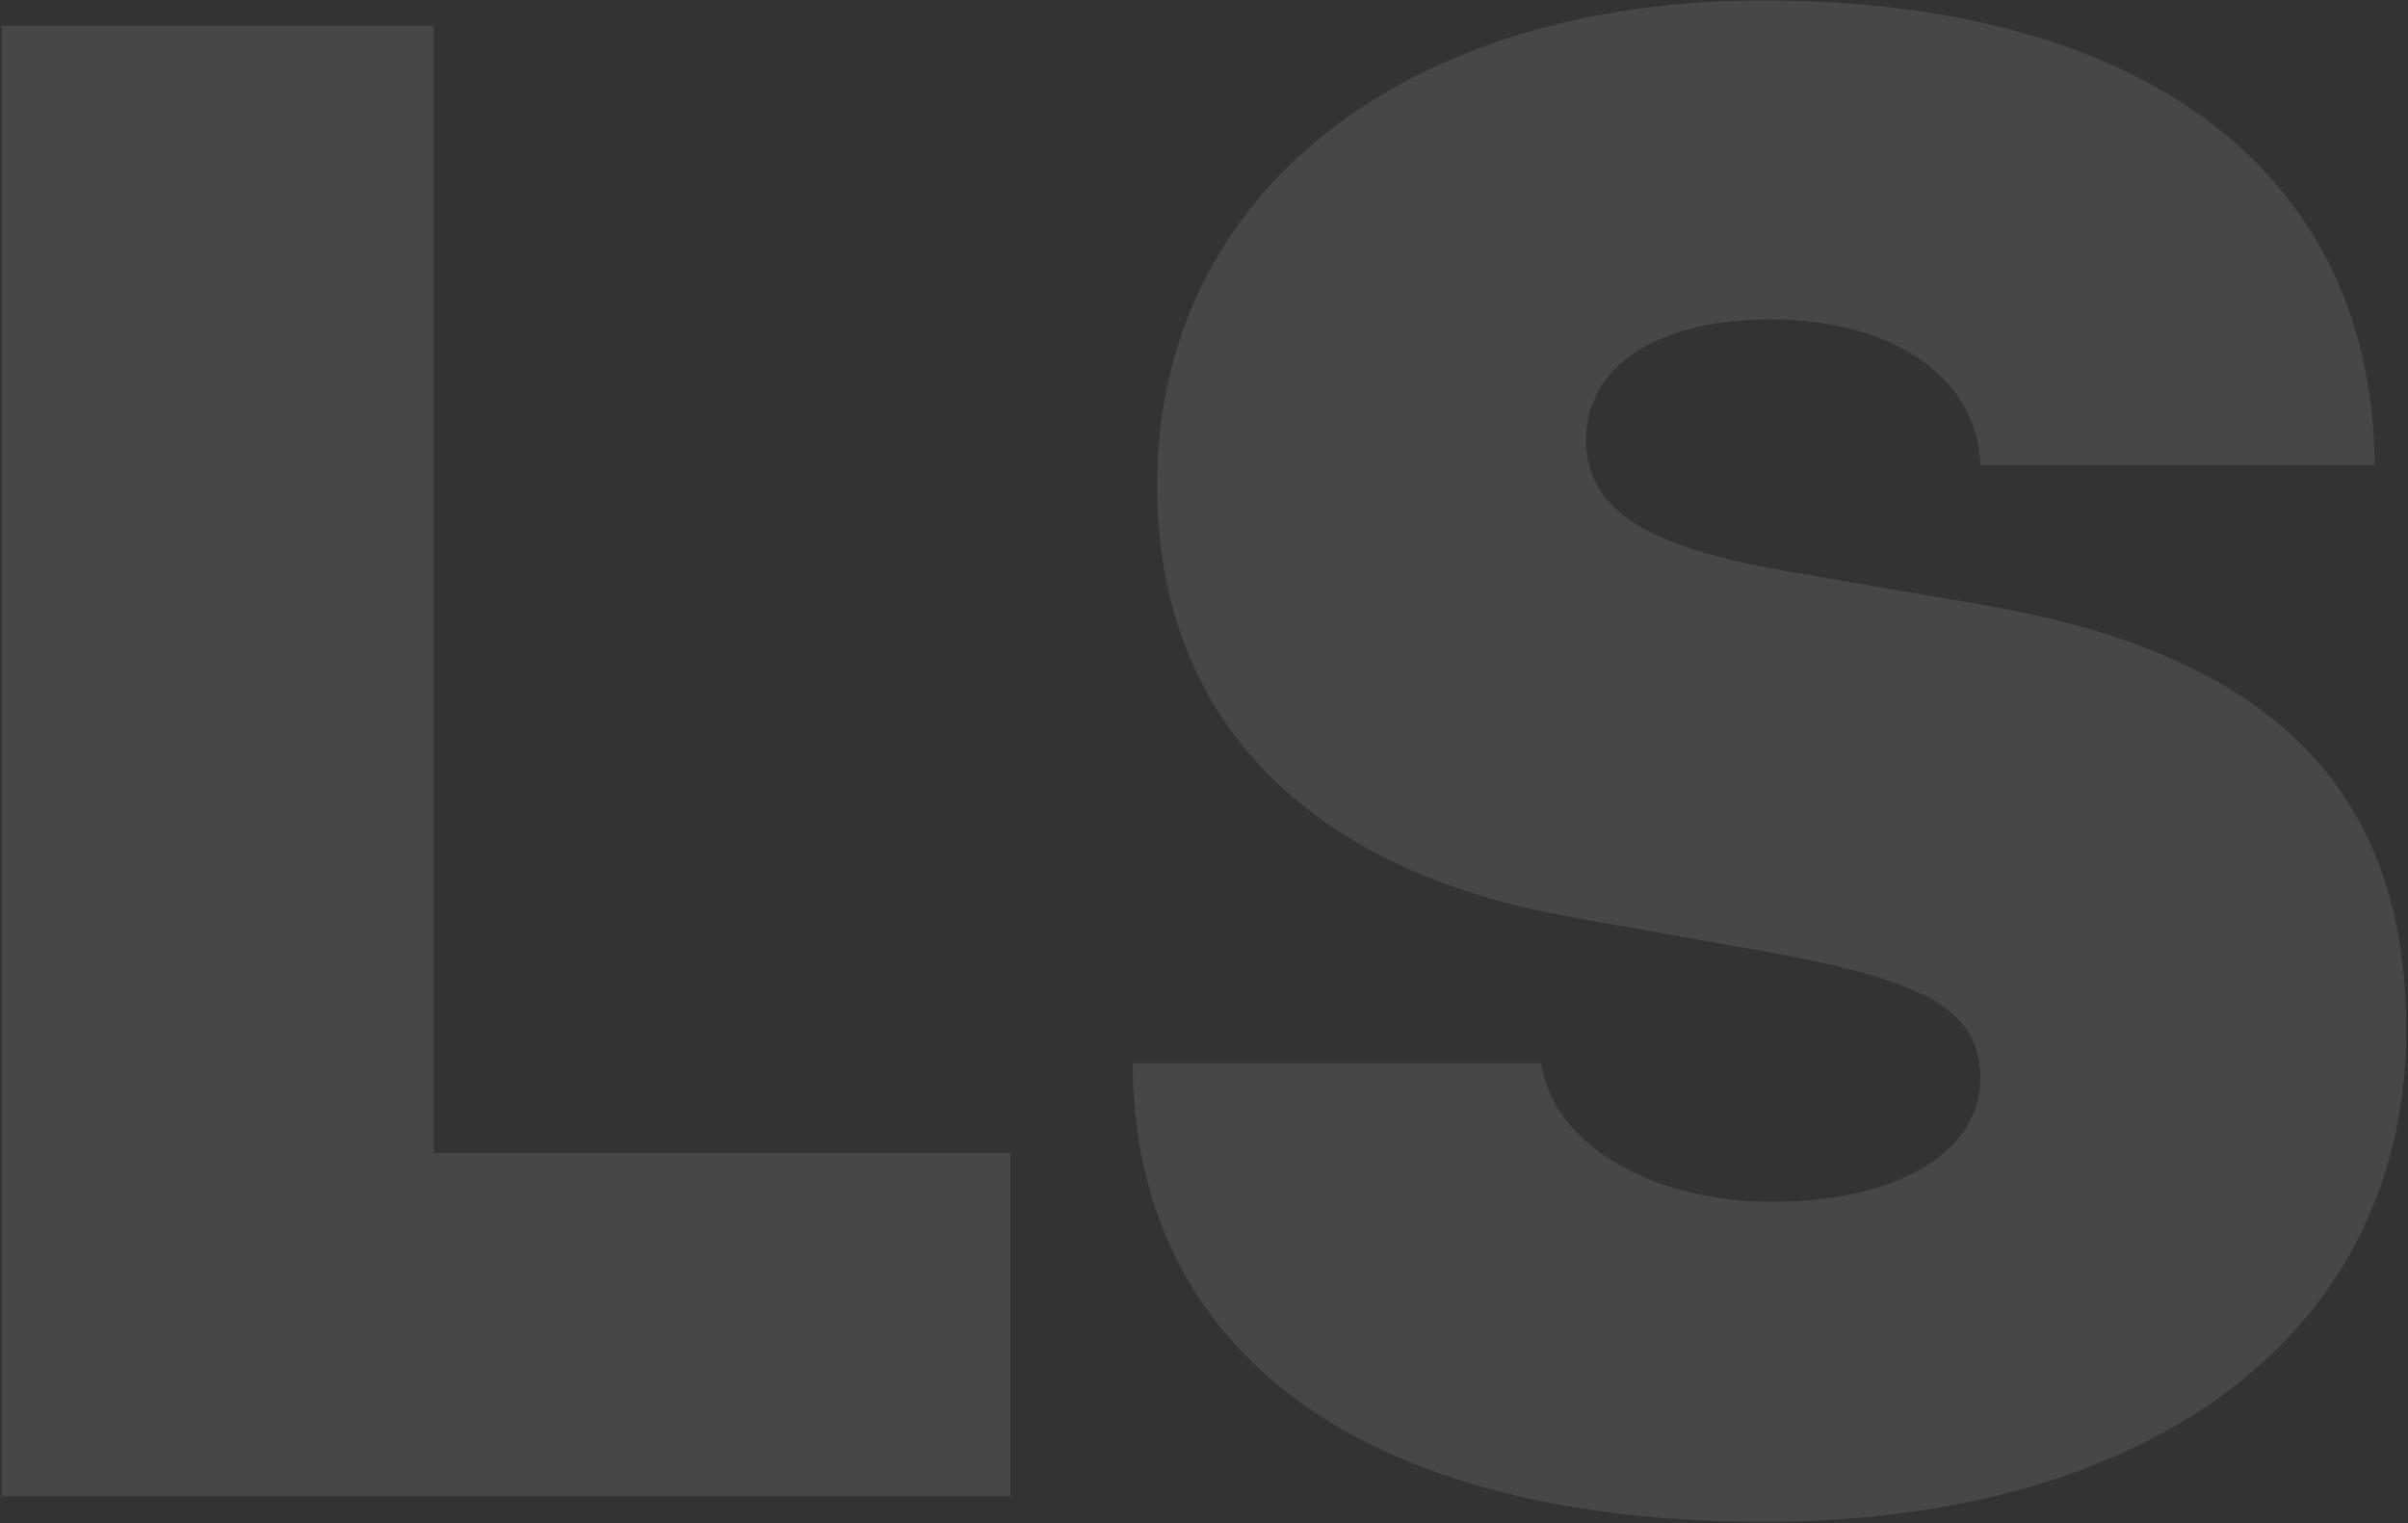 <?xml version="1.0" encoding="UTF-8" standalone="no"?>
<svg width="1154px" height="730px" viewBox="0 0 1154 730" version="1.1" xmlns="http://www.w3.org/2000/svg" xmlns:xlink="http://www.w3.org/1999/xlink">
    <rect x="0" y="0" width="1154" height="730" fill="#333333" stroke="none"/>
    <!-- Generator: Sketch 3.8.3 (29802) - http://www.bohemiancoding.com/sketch -->
    <title>LS</title>
    <desc>Created with Sketch.</desc>
    <defs></defs>
    <g id="Design" stroke="none" stroke-width="1" fill="none" fill-rule="evenodd" opacity="0.1">
        <path d="M484.227,552.449 L207.859,552.449 L207.859,12.41 L0.828,12.41 L0.828,717 L484.227,717 L484.227,552.449 Z M542.82,509.48 C543.309,650.105 656.102,729.207 845.066,729.207 C1032.566,729.207 1153.172,637.41 1153.172,493.367 C1153.172,379.109 1089.207,314.168 952.488,290.242 L855.809,273.641 C788.914,261.922 760.105,244.344 760.105,210.652 C760.105,175.496 794.285,153.035 848.484,153.035 C904.148,153.035 947.605,178.914 949.07,222.859 L1138.035,222.859 C1137.059,86.141 1032.078,0.203 844.578,0.203 C676.609,0.203 554.539,90.047 554.539,232.625 C554.539,342.977 624.852,417.195 754.246,439.656 L847.508,456.258 C923.191,469.93 949.07,484.09 949.07,516.805 C949.07,550.984 910.984,575.887 848.973,575.887 C793.309,575.887 744.48,549.52 738.621,509.48 L542.82,509.48 Z" id="LS" fill="#FFFFFF"></path>
    </g>
</svg>